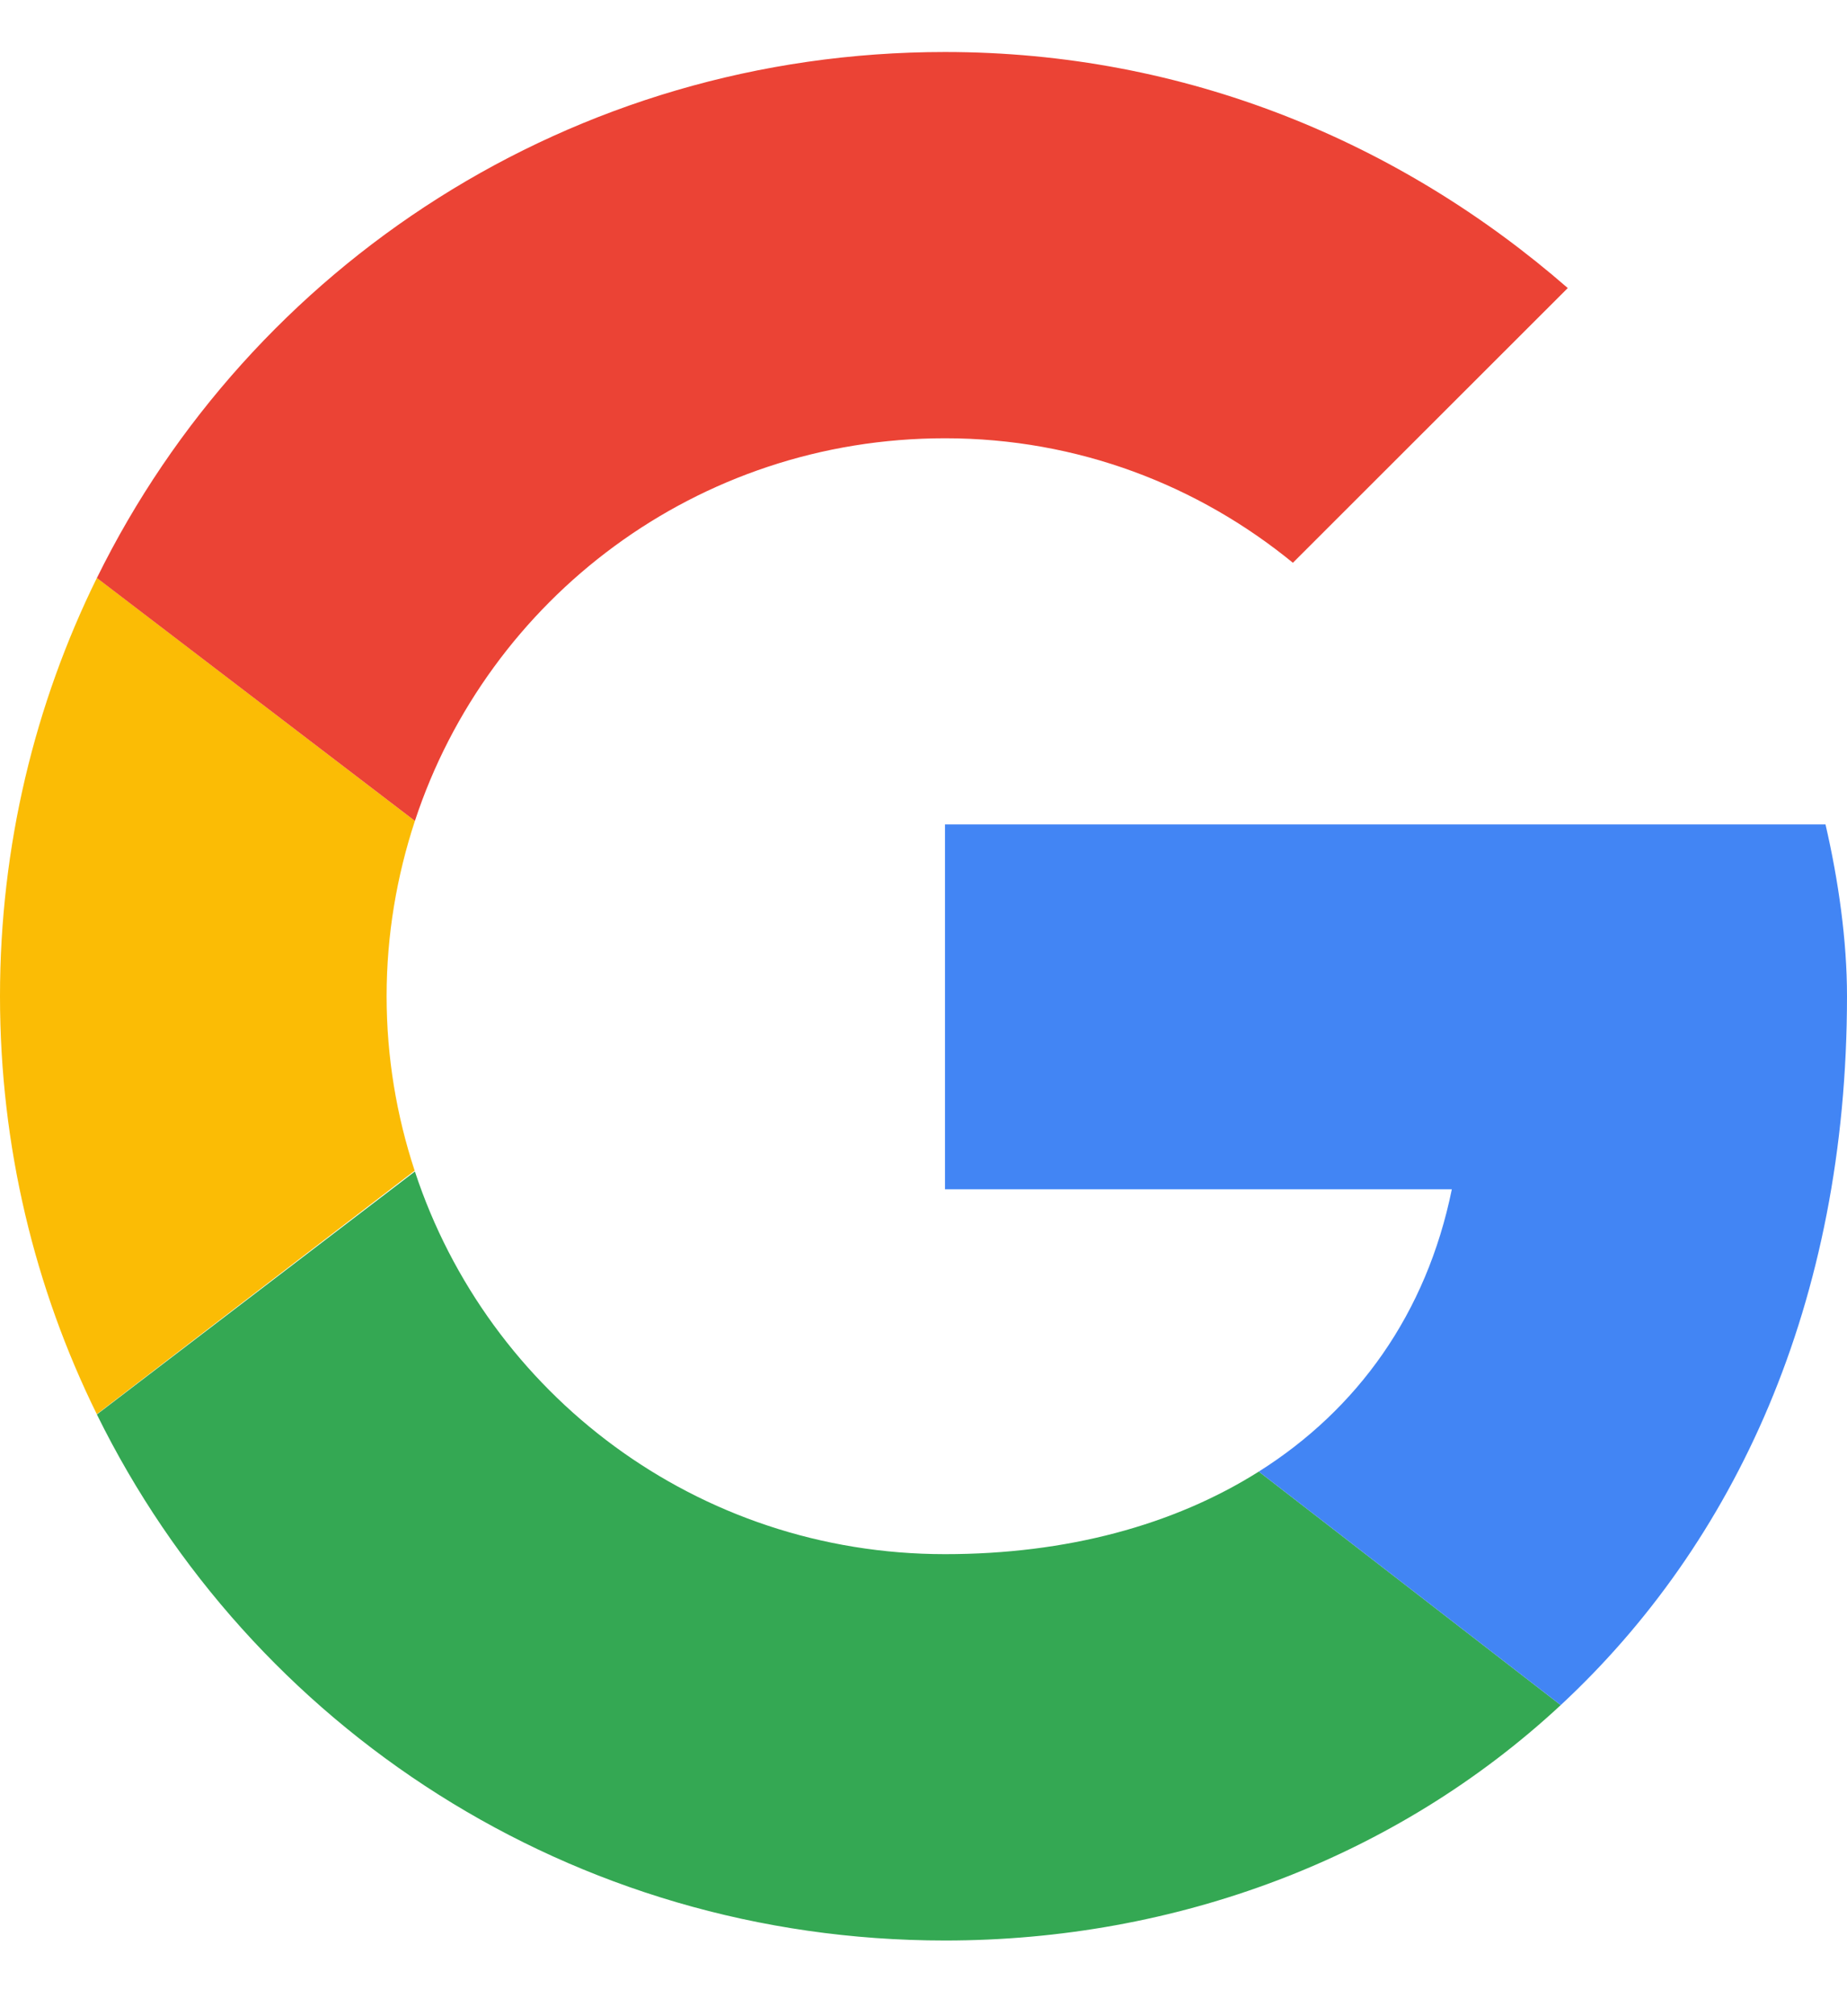 <svg width="22" height="24" viewBox="0 0 22 24" fill="none" xmlns="http://www.w3.org/2000/svg">
<path fill-rule="evenodd" clip-rule="evenodd" d="M4.605 11.858C4.605 11.128 4.726 10.428 4.942 9.772L1.154 6.879C0.416 8.378 0 10.067 0 11.858C0 13.648 0.415 15.336 1.153 16.834L4.939 13.935C4.724 13.282 4.605 12.585 4.605 11.858Z" fill="#FBBC05"/>
<path fill-rule="evenodd" clip-rule="evenodd" d="M11.256 5.217C12.842 5.217 14.274 5.779 15.4 6.699L18.674 3.429C16.679 1.692 14.121 0.619 11.256 0.619C6.808 0.619 2.985 3.163 1.154 6.88L4.942 9.772C5.815 7.123 8.303 5.217 11.256 5.217Z" fill="#EB4335"/>
<path fill-rule="evenodd" clip-rule="evenodd" d="M11.256 18.5C8.303 18.5 5.815 16.595 4.942 13.945L1.154 16.837C2.985 20.555 6.808 23.099 11.256 23.099C14.001 23.099 16.622 22.124 18.59 20.297L14.994 17.517C13.979 18.157 12.702 18.5 11.256 18.5Z" fill="#34A853"/>
<path fill-rule="evenodd" clip-rule="evenodd" d="M22 11.858C22 11.194 21.898 10.479 21.744 9.814H11.256V14.157H17.293C16.991 15.638 16.169 16.776 14.994 17.517L18.59 20.297C20.656 18.379 22 15.522 22 11.858Z" fill="#4285F4"/>
</svg>
